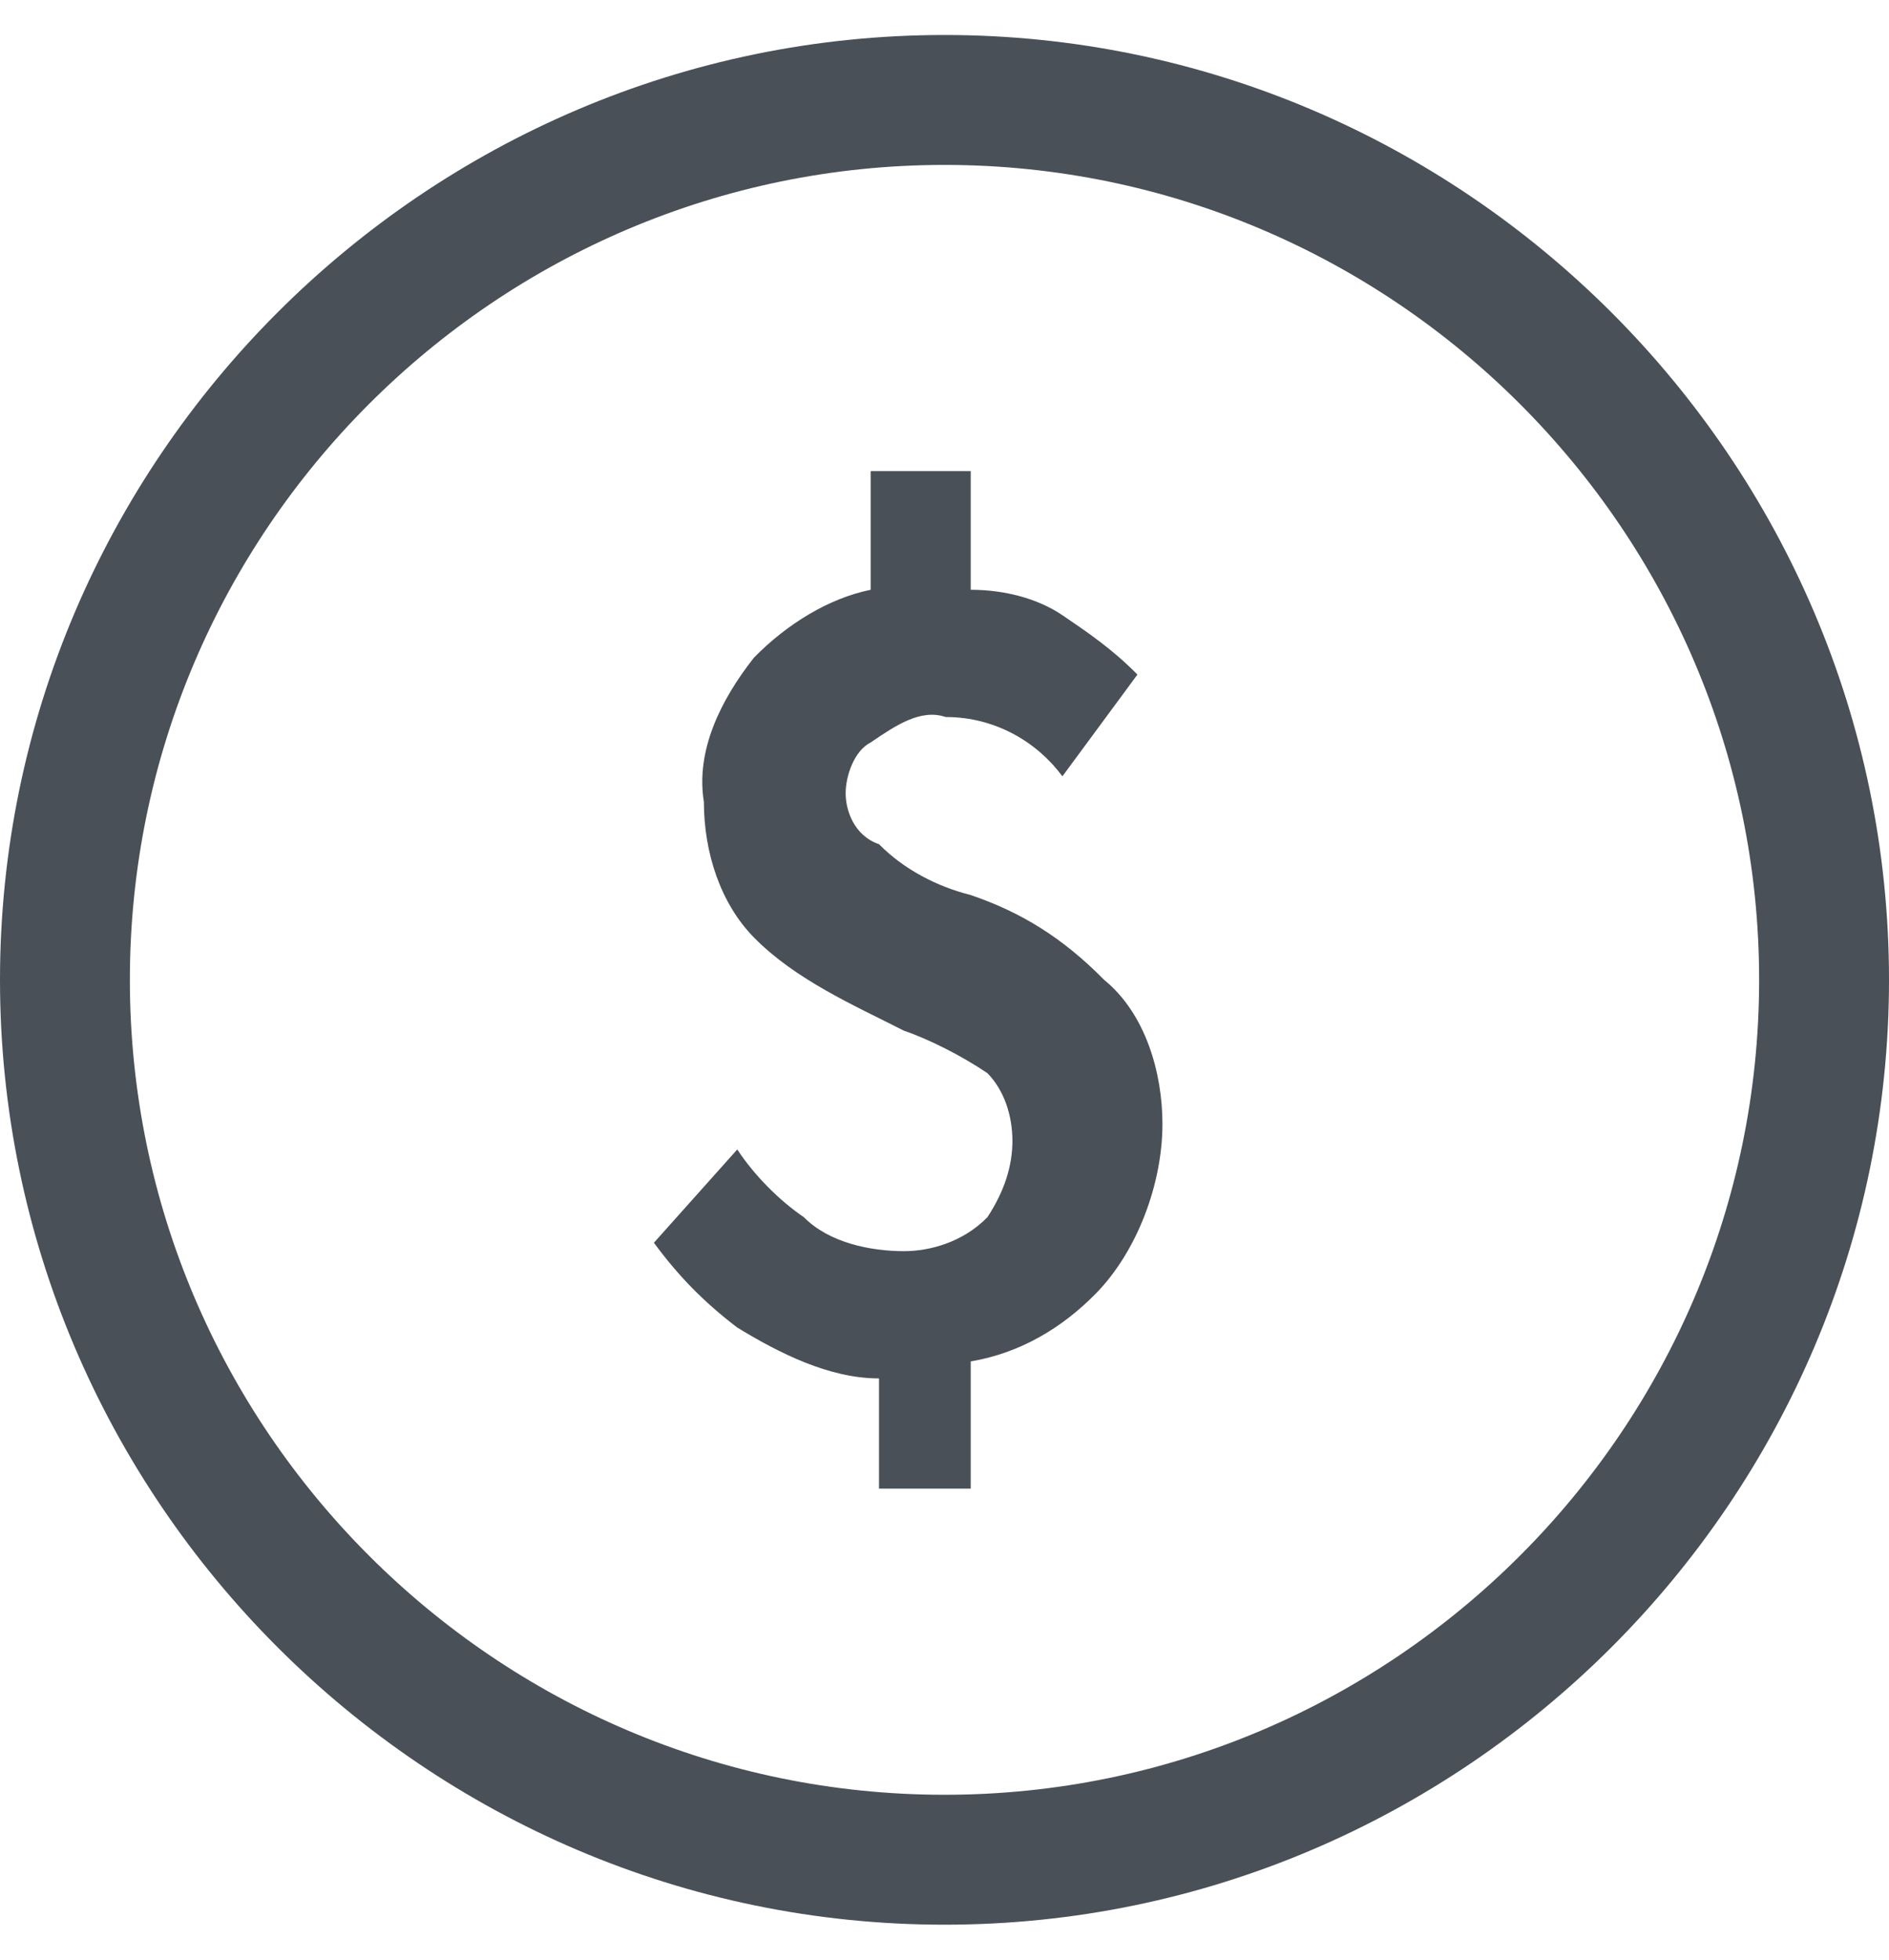 <svg width="27" height="28" viewBox="0 0 24 24" fill="none" xmlns="http://www.w3.org/2000/svg">
<path d="M12.333 10.923C11.909 10.816 11.485 10.6 11.168 10.277C10.85 10.169 10.744 9.846 10.744 9.631C10.744 9.415 10.85 9.092 11.062 8.985C11.38 8.769 11.697 8.554 12.015 8.662C12.651 8.662 13.18 8.985 13.498 9.415L14.451 8.123C14.134 7.8 13.816 7.585 13.498 7.369C13.18 7.154 12.757 7.046 12.333 7.046V5.539H11.062V7.046C10.532 7.154 10.002 7.477 9.579 7.908C9.155 8.446 8.837 9.092 8.943 9.739C8.943 10.385 9.155 11.031 9.579 11.462C10.108 12 10.85 12.323 11.485 12.646C11.803 12.754 12.227 12.969 12.545 13.185C12.757 13.4 12.863 13.723 12.863 14.046C12.863 14.369 12.757 14.692 12.545 15.015C12.227 15.339 11.803 15.446 11.485 15.446C11.062 15.446 10.532 15.339 10.214 15.015C9.897 14.8 9.579 14.477 9.367 14.154L8.308 15.339C8.625 15.769 8.943 16.092 9.367 16.416C9.897 16.739 10.532 17.062 11.168 17.062V18.462H12.333V16.846C12.968 16.739 13.498 16.416 13.922 15.985C14.451 15.446 14.769 14.585 14.769 13.831C14.769 13.185 14.557 12.431 14.028 12C13.498 11.462 12.968 11.139 12.333 10.923Z" fill="#495057"/>
<path d="M12 0C5.4 0 0 5.4 0 12C0 18.6 5.4 24 12 24C18.6 24 24 18.6 24 12C24 5.4 18.6 0 12 0ZM12 22.35C6.3 22.35 1.65 17.7 1.65 12C1.65 6.3 6.3 1.65 12 1.65C17.7 1.65 22.35 6.3 22.35 12C22.35 17.7 17.7 22.35 12 22.35Z" fill="#495057"/>
</svg>
